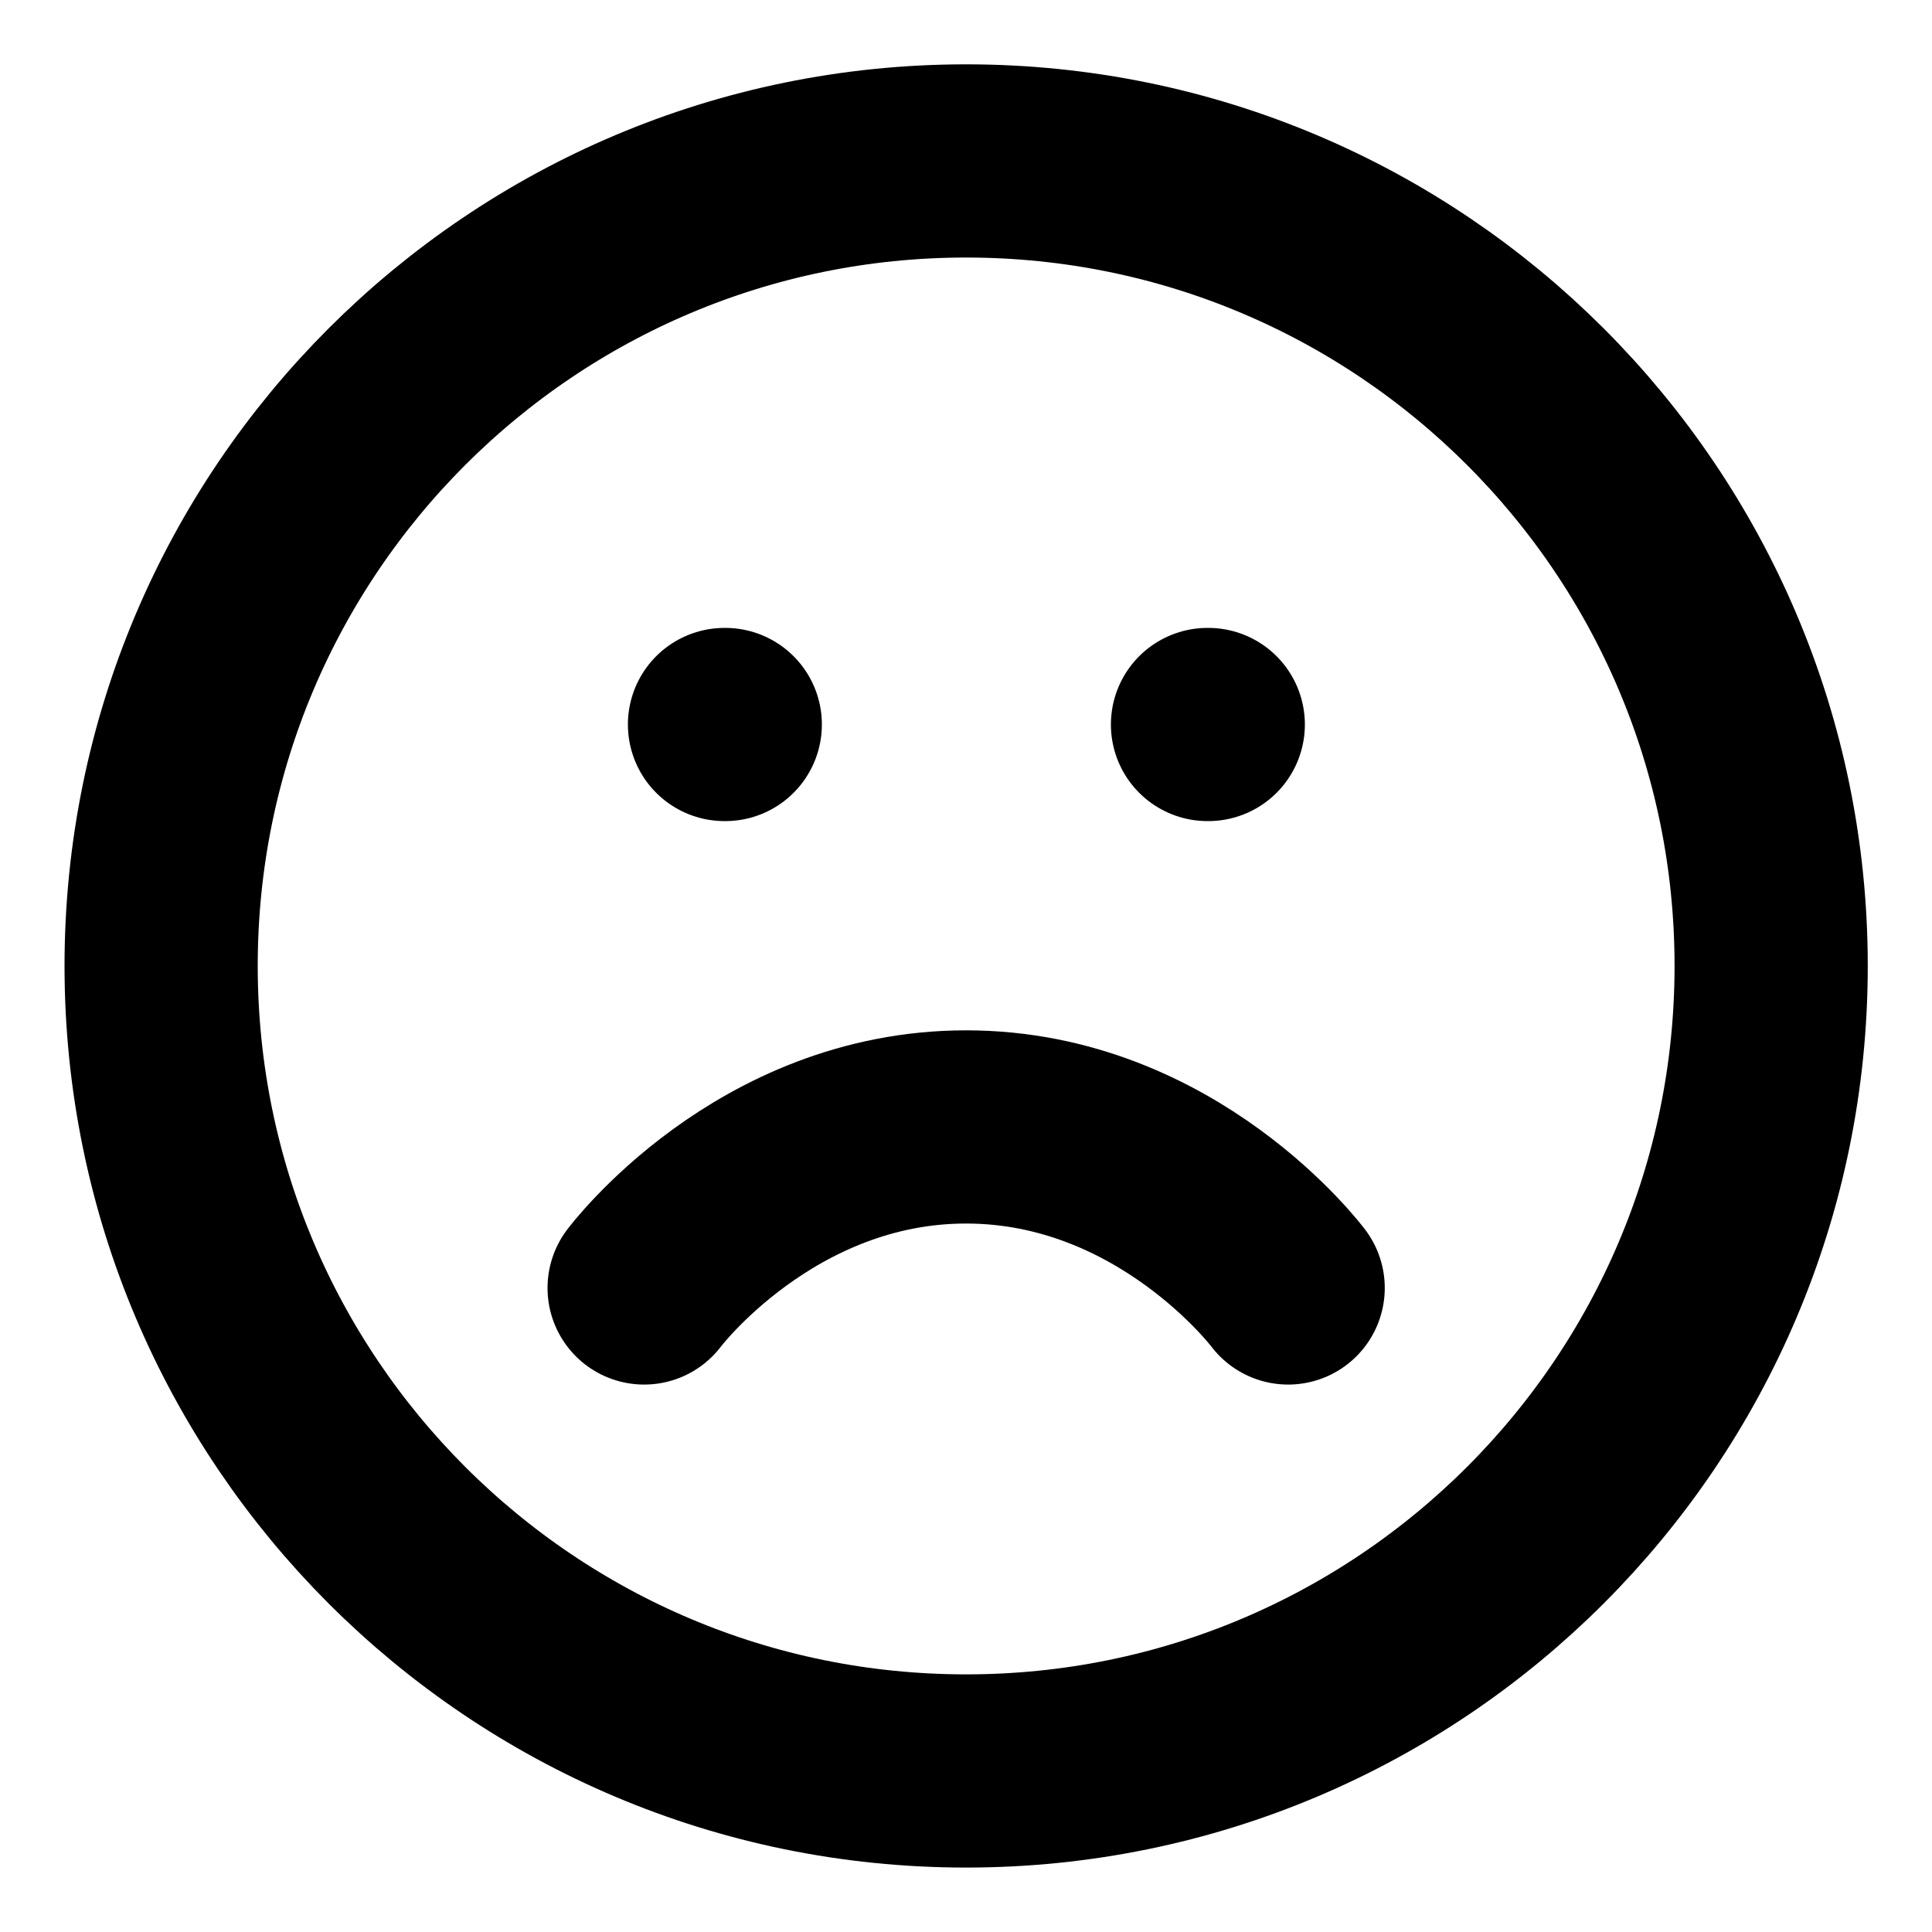 <svg width="20" height="20" viewBox="0 0 20 20" fill="none" xmlns="http://www.w3.org/2000/svg">
<path d="M10.001 18.333C14.604 18.333 18.335 14.602 18.335 9.999C18.335 5.397 14.604 1.666 10.001 1.666C5.399 1.666 1.668 5.397 1.668 9.999C1.668 14.602 5.399 18.333 10.001 18.333Z" stroke="black" stroke-width="2" stroke-linecap="round" stroke-linejoin="round"/>
<path d="M13.335 13.333C13.335 13.333 12.085 11.666 10.001 11.666C7.918 11.666 6.668 13.333 6.668 13.333" stroke="black" stroke-width="2" stroke-linecap="round" stroke-linejoin="round"/>
<path d="M7.5 7.5H7.508" stroke="black" stroke-width="2" stroke-linecap="round" stroke-linejoin="round"/>
<path d="M12.5 7.5H12.508" stroke="black" stroke-width="2" stroke-linecap="round" stroke-linejoin="round"/>
</svg>
